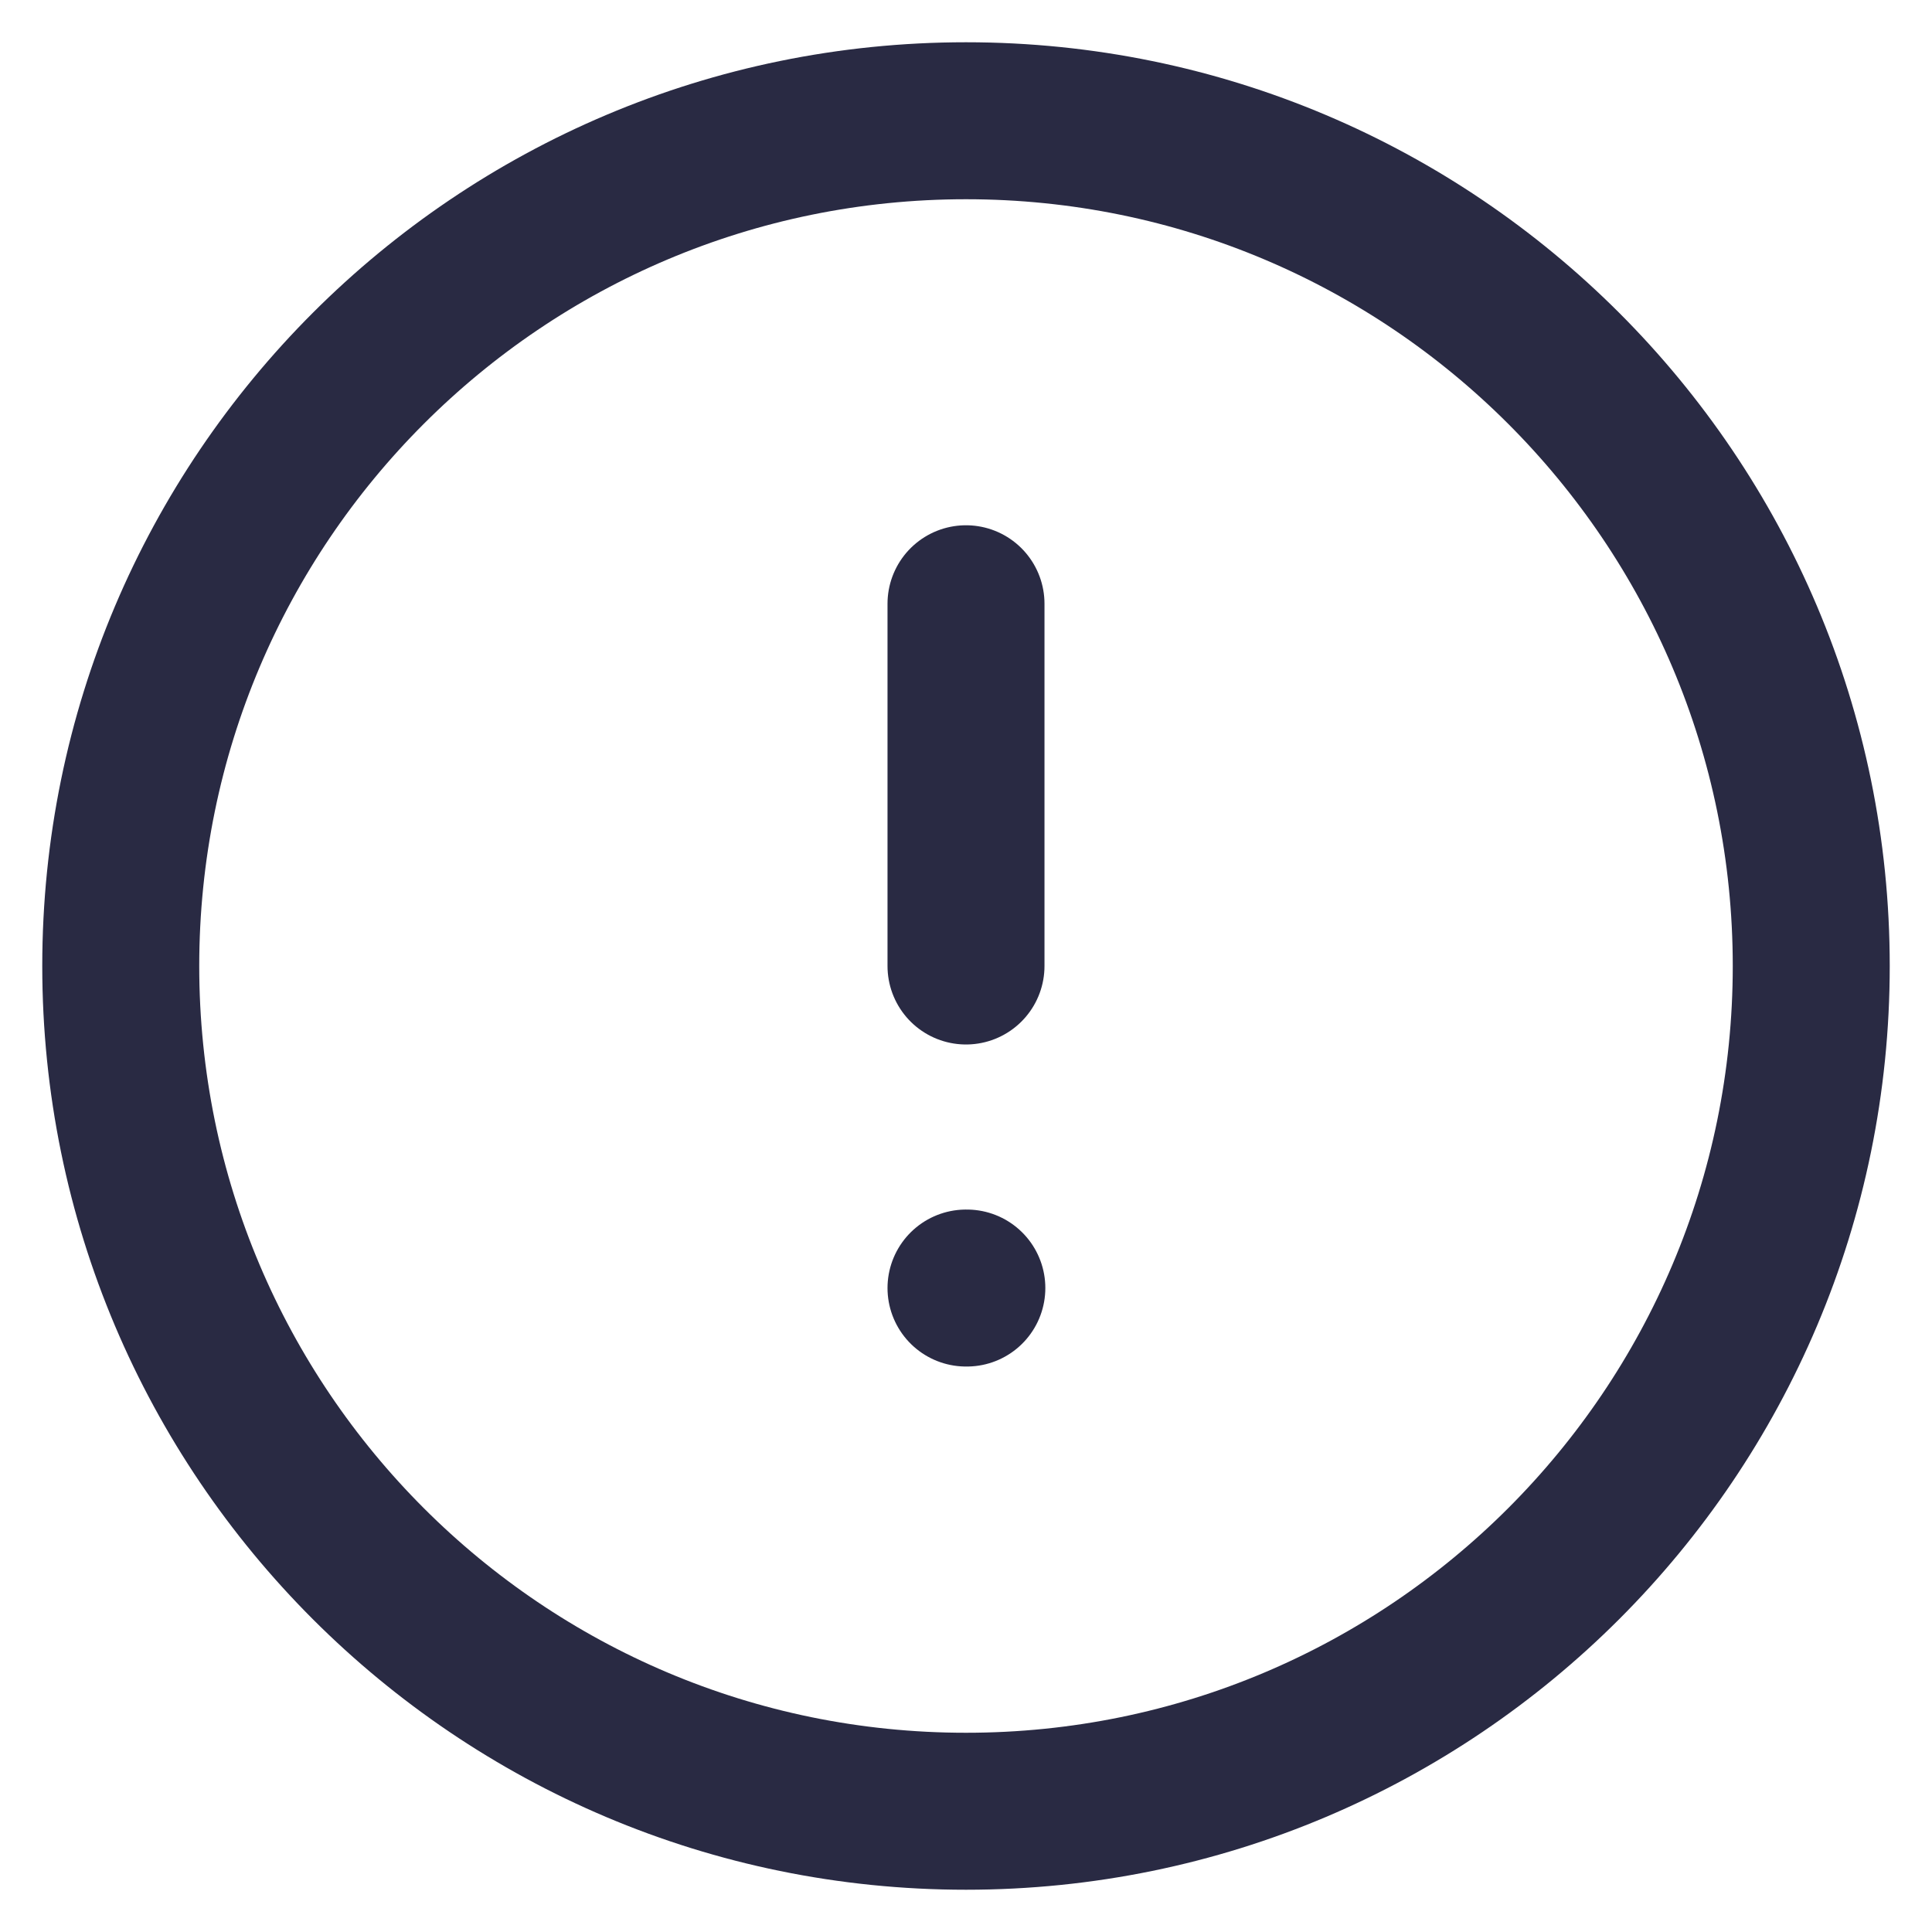 <svg width="16" height="16" viewBox="0 0 16 16" fill="none" xmlns="http://www.w3.org/2000/svg">
<path d="M8 15C11.866 15 15 11.866 15 8C15 4.134 11.866 1 8 1C4.134 1 1 4.134 1 8C1 11.866 4.134 15 8 15Z" stroke="#292A43" stroke-width="1.3" stroke-linecap="round" stroke-linejoin="round"/>
<path d="M8 5L8 8" stroke="#292A43" stroke-width="1.3" stroke-linecap="round" stroke-linejoin="round"/>
<path d="M8 10.667H8.007" stroke="#292A43" stroke-width="1.3" stroke-linecap="round" stroke-linejoin="round"/>
</svg>
